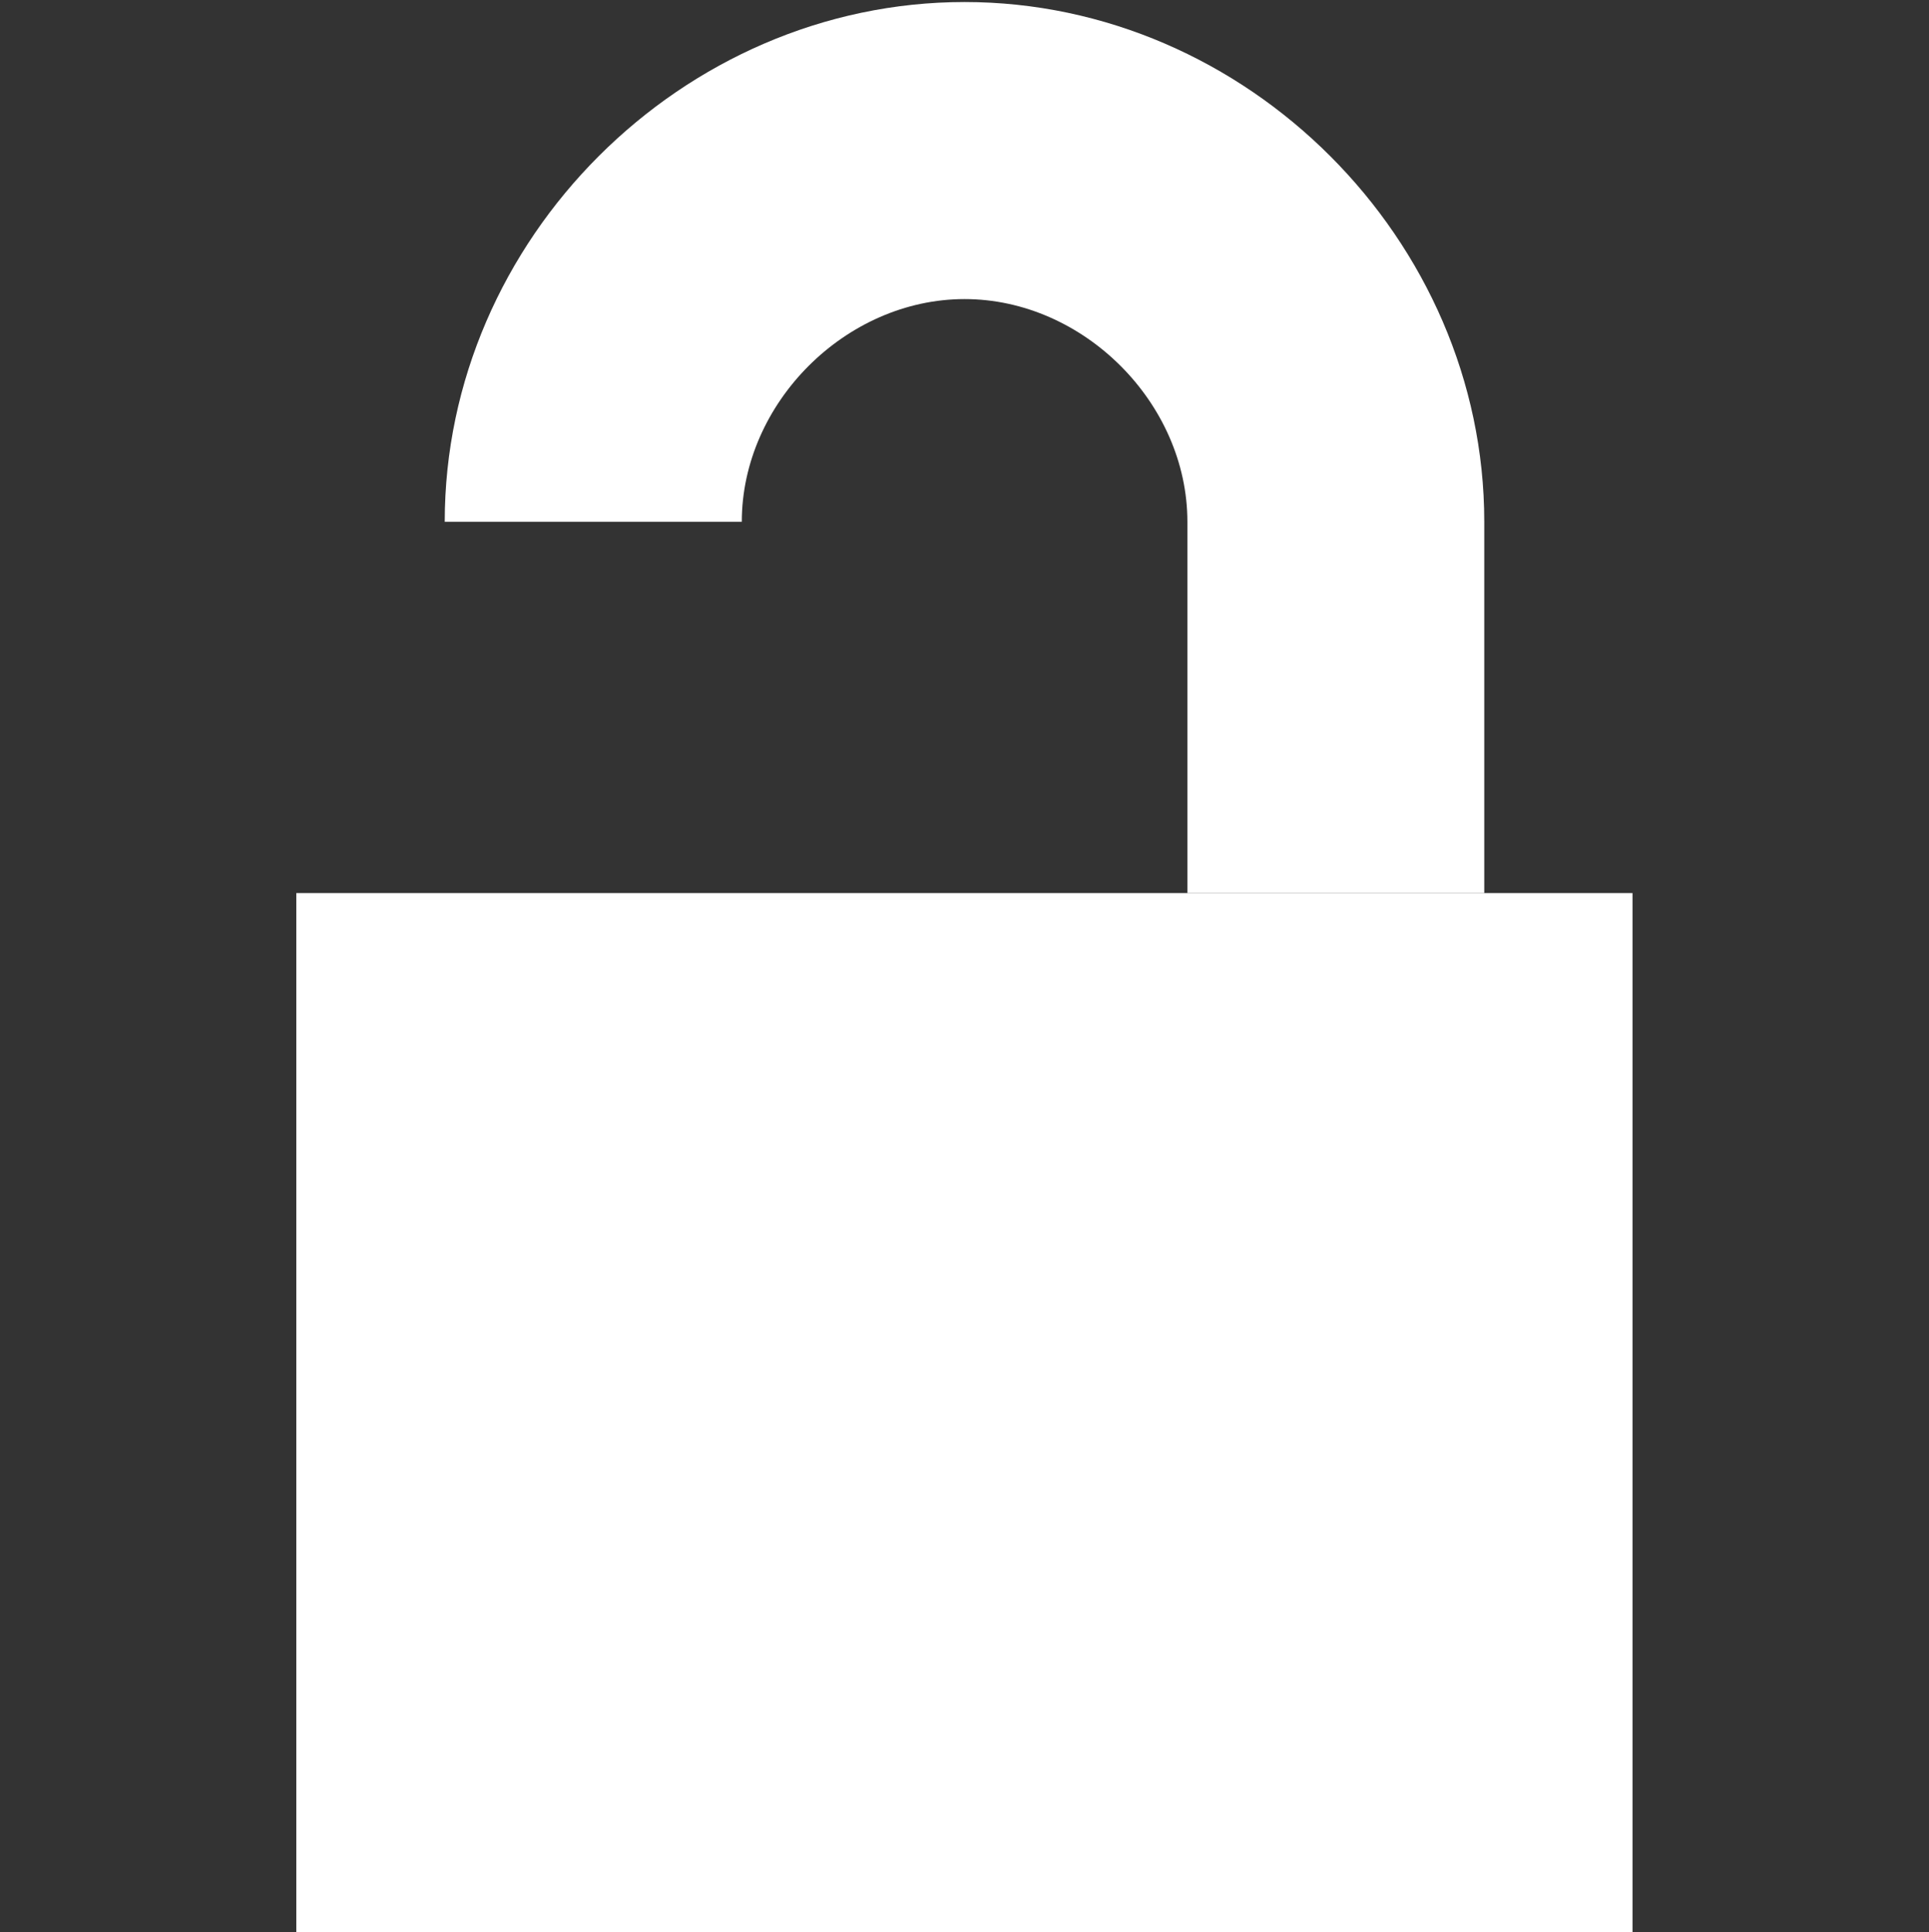 <?xml version="1.0" encoding="iso-8859-1"?>
<!-- Generator: Adobe Illustrator 16.0.0, SVG Export Plug-In . SVG Version: 6.00 Build 0)  -->
<!DOCTYPE svg PUBLIC "-//W3C//DTD SVG 1.1//EN" "http://www.w3.org/Graphics/SVG/1.1/DTD/svg11.dtd">
<svg version="1.1" id="Layer_1" xmlns="http://www.w3.org/2000/svg" xmlns:xlink="http://www.w3.org/1999/xlink" x="0px" y="0px"
	 width="20px" height="20.035px" viewBox="0 0 20 20.035" style="enable-background:new 0 0 20 20.035;" xml:space="preserve">
<rect x="0" y="0" width="20" height="20.035" fill="#333333" stroke="none"/>
<g id="padlock-unlocked-white">
	<g>
		<rect id="le_wrappier_5_" style="fill:none;" width="20" height="20"/>
		<g>
			<rect x="3.072" y="9.26" style="fill:#FFFFFF;" width="13.854" height="10.775"/>
			<g>
				<path style="fill:#FFFFFF;" d="M7.691,5.41c0-1.23,1.077-2.309,2.31-2.309c1.231,0,2.31,1.076,2.31,2.309v3.85h3.078V5.41
					c0-2.926-2.464-5.389-5.388-5.389c-2.927,0-5.39,2.463-5.39,5.389"/>
			</g>
		</g>
	</g>
</g>
<g id="Layer_1_1_">
</g>
</svg>
